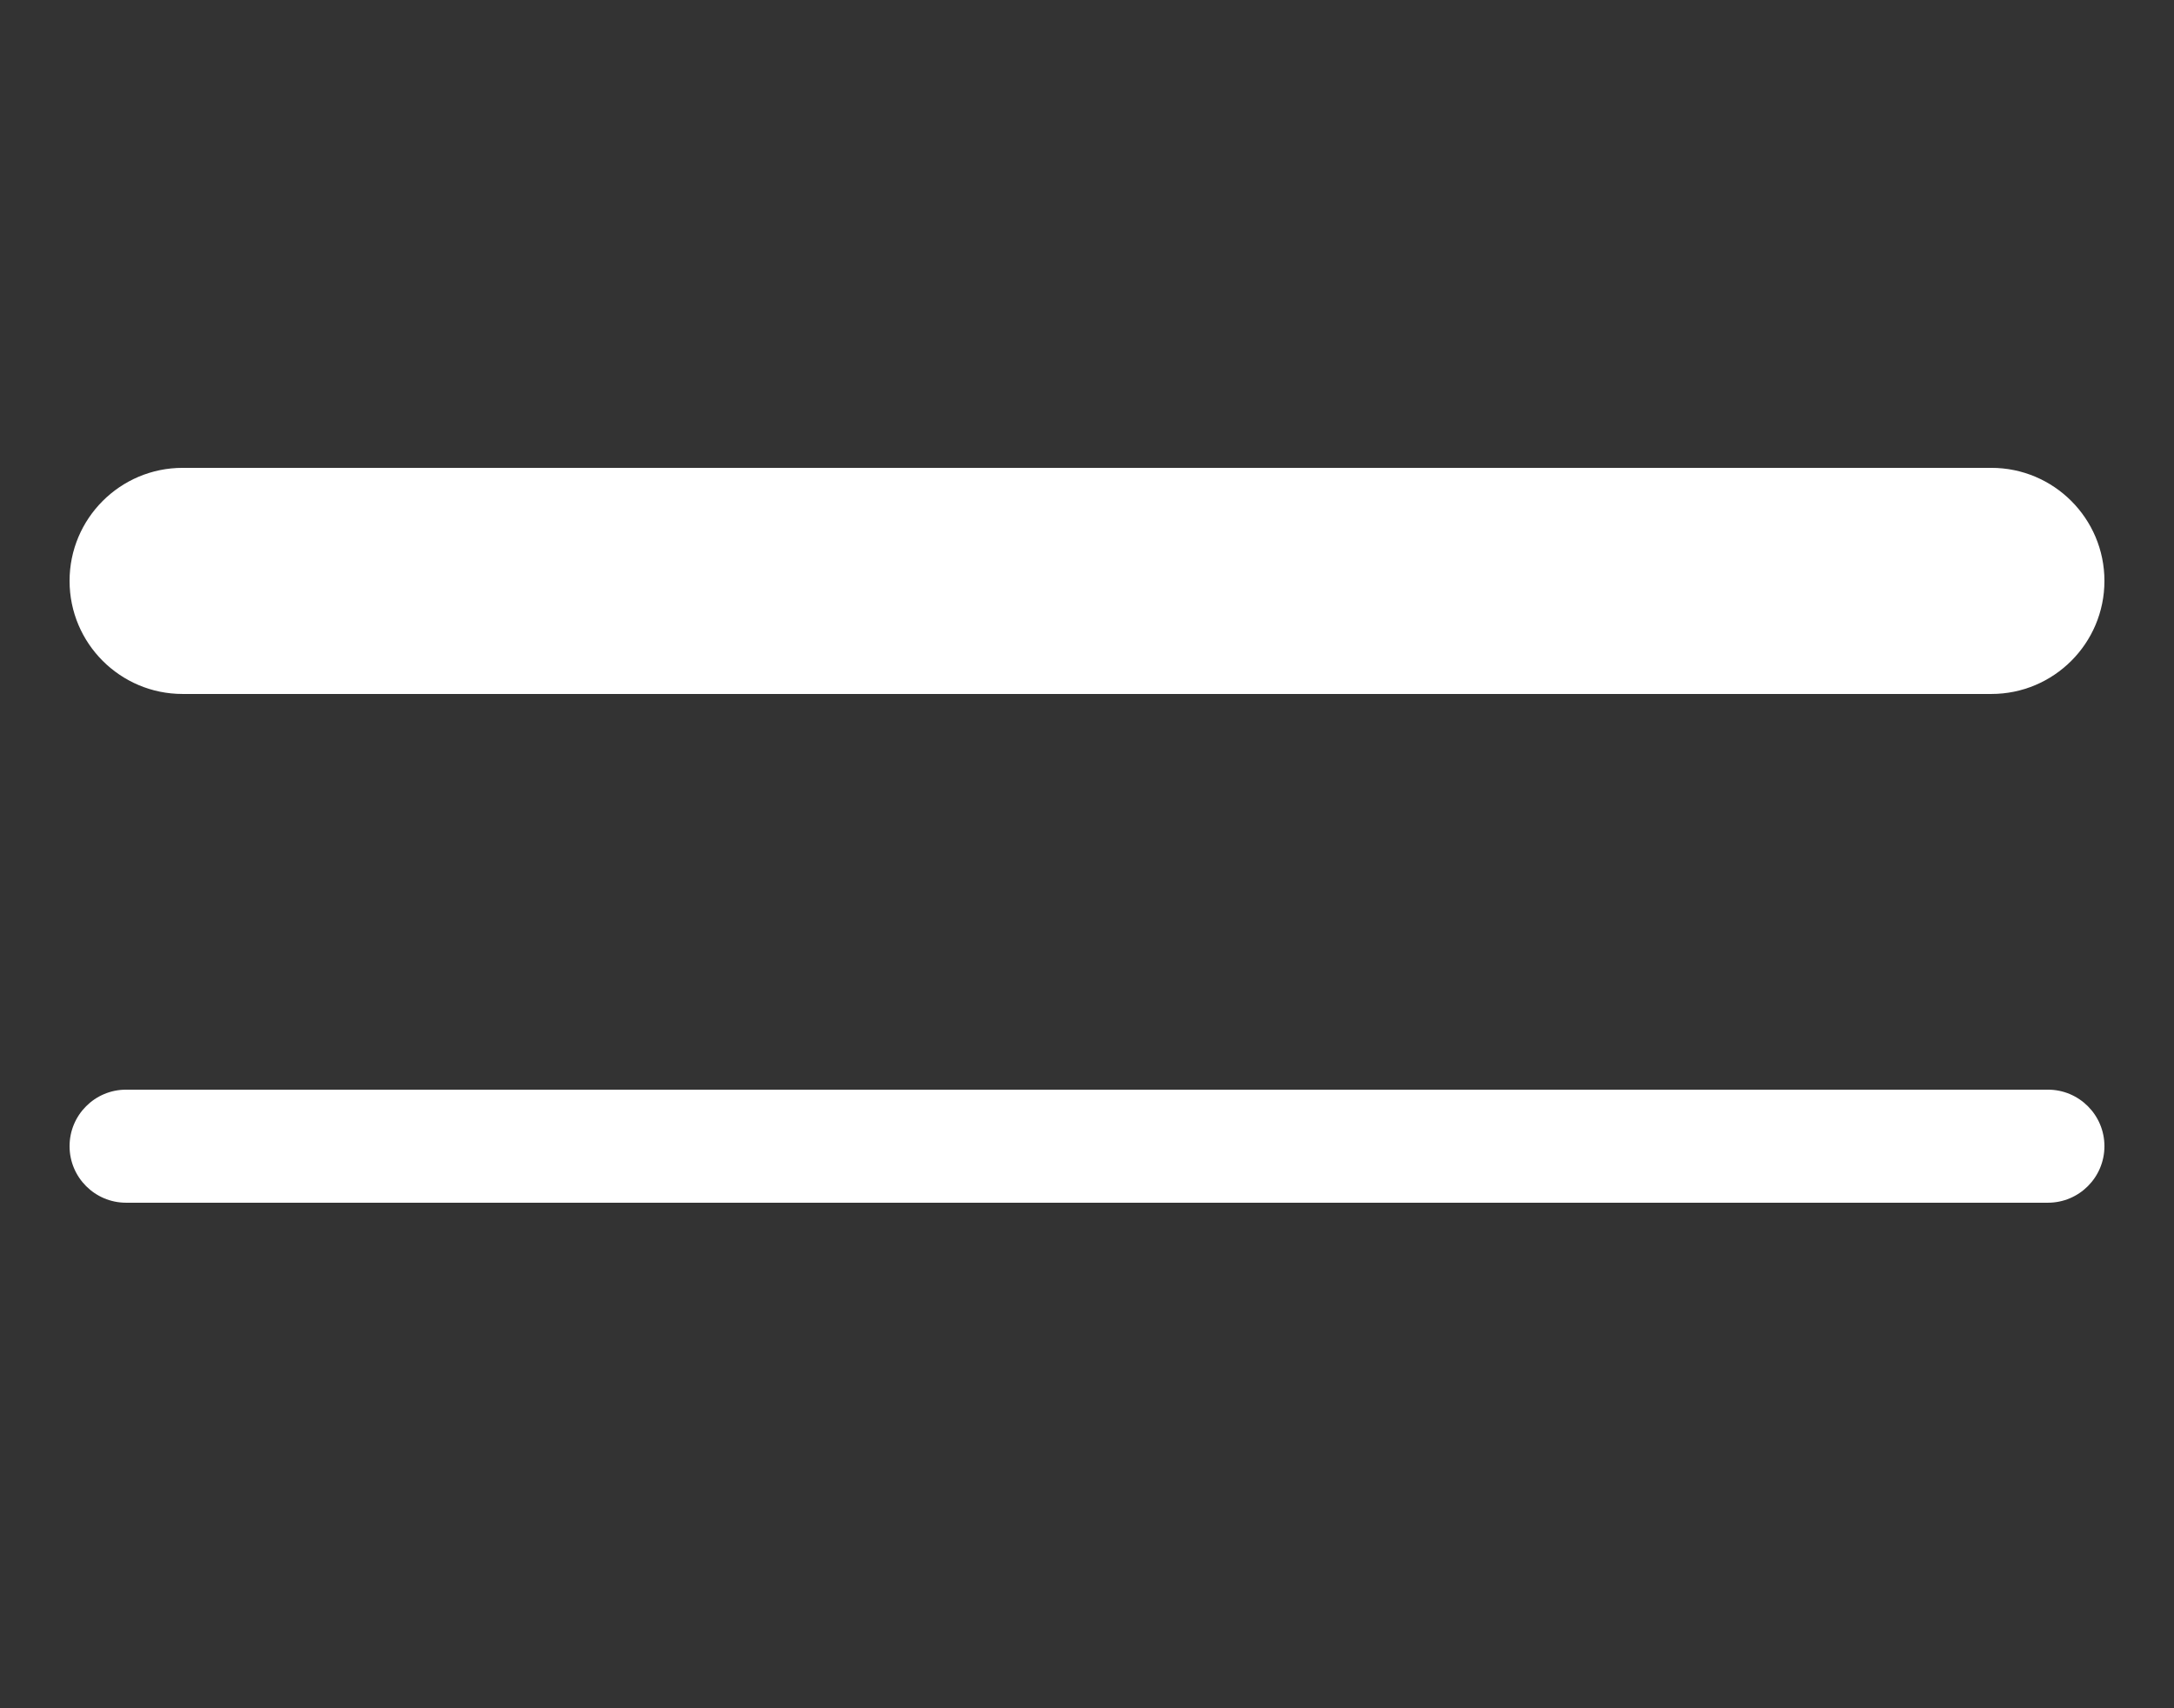 <svg xmlns="http://www.w3.org/2000/svg"
    xmlns:xlink="http://www.w3.org/1999/xlink" viewBox="0 0 140 110" width="140" height="110" preserveAspectRatio="xMidYMid meet" style="width: 100%; height: 100%; transform: translate3d(0px, 0px, 0px); content-visibility: visible;">
    <rect x="0" y="0" width="140" height="110" fill="#333333" stroke="none"/>
    <defs>
        <clipPath id="__lottie_element_3">
            <rect width="140" height="110" x="0" y="0"></rect>
        </clipPath>
    </defs>
    <g clip-path="url(#__lottie_element_3)">
        <g transform="matrix(3.64,0,0,3.64,70,37.407)" opacity="1" style="display: block;">
            <g opacity="1" transform="matrix(1,0,0,1,0,0)">
                <path fill="rgb(255,255,255)" fill-opacity="1" d=" M18,0 C18,0 18,0 18,0 C18,1.104 17.104,2 16,2 C16,2 -16,2 -16,2 C-17.104,2 -18,1.104 -18,0 C-18,0 -18,0 -18,0 C-18,-1.104 -17.104,-2 -16,-2 C-16,-2 16,-2 16,-2 C17.104,-2 18,-1.104 18,0z">
                </path>
            </g>
        </g>
        <g transform="matrix(3.64,0,0,3.64,70,73.807)" opacity="1" style="display: block;">
            <g opacity="1" transform="matrix(1,0,0,1,0,0)">
                <path fill="rgb(255,255,255)" fill-opacity="1" d=" M18,0 C18,0 18,0 18,0 C18,0.552 17.552,1 17,1 C17,1 -17,1 -17,1 C-17.552,1 -18,0.552 -18,0 C-18,0 -18,0 -18,0 C-18,-0.552 -17.552,-1 -17,-1 C-17,-1 17,-1 17,-1 C17.552,-1 18,-0.552 18,0z">
                </path>
            </g>
        </g>
    </g>
</svg>